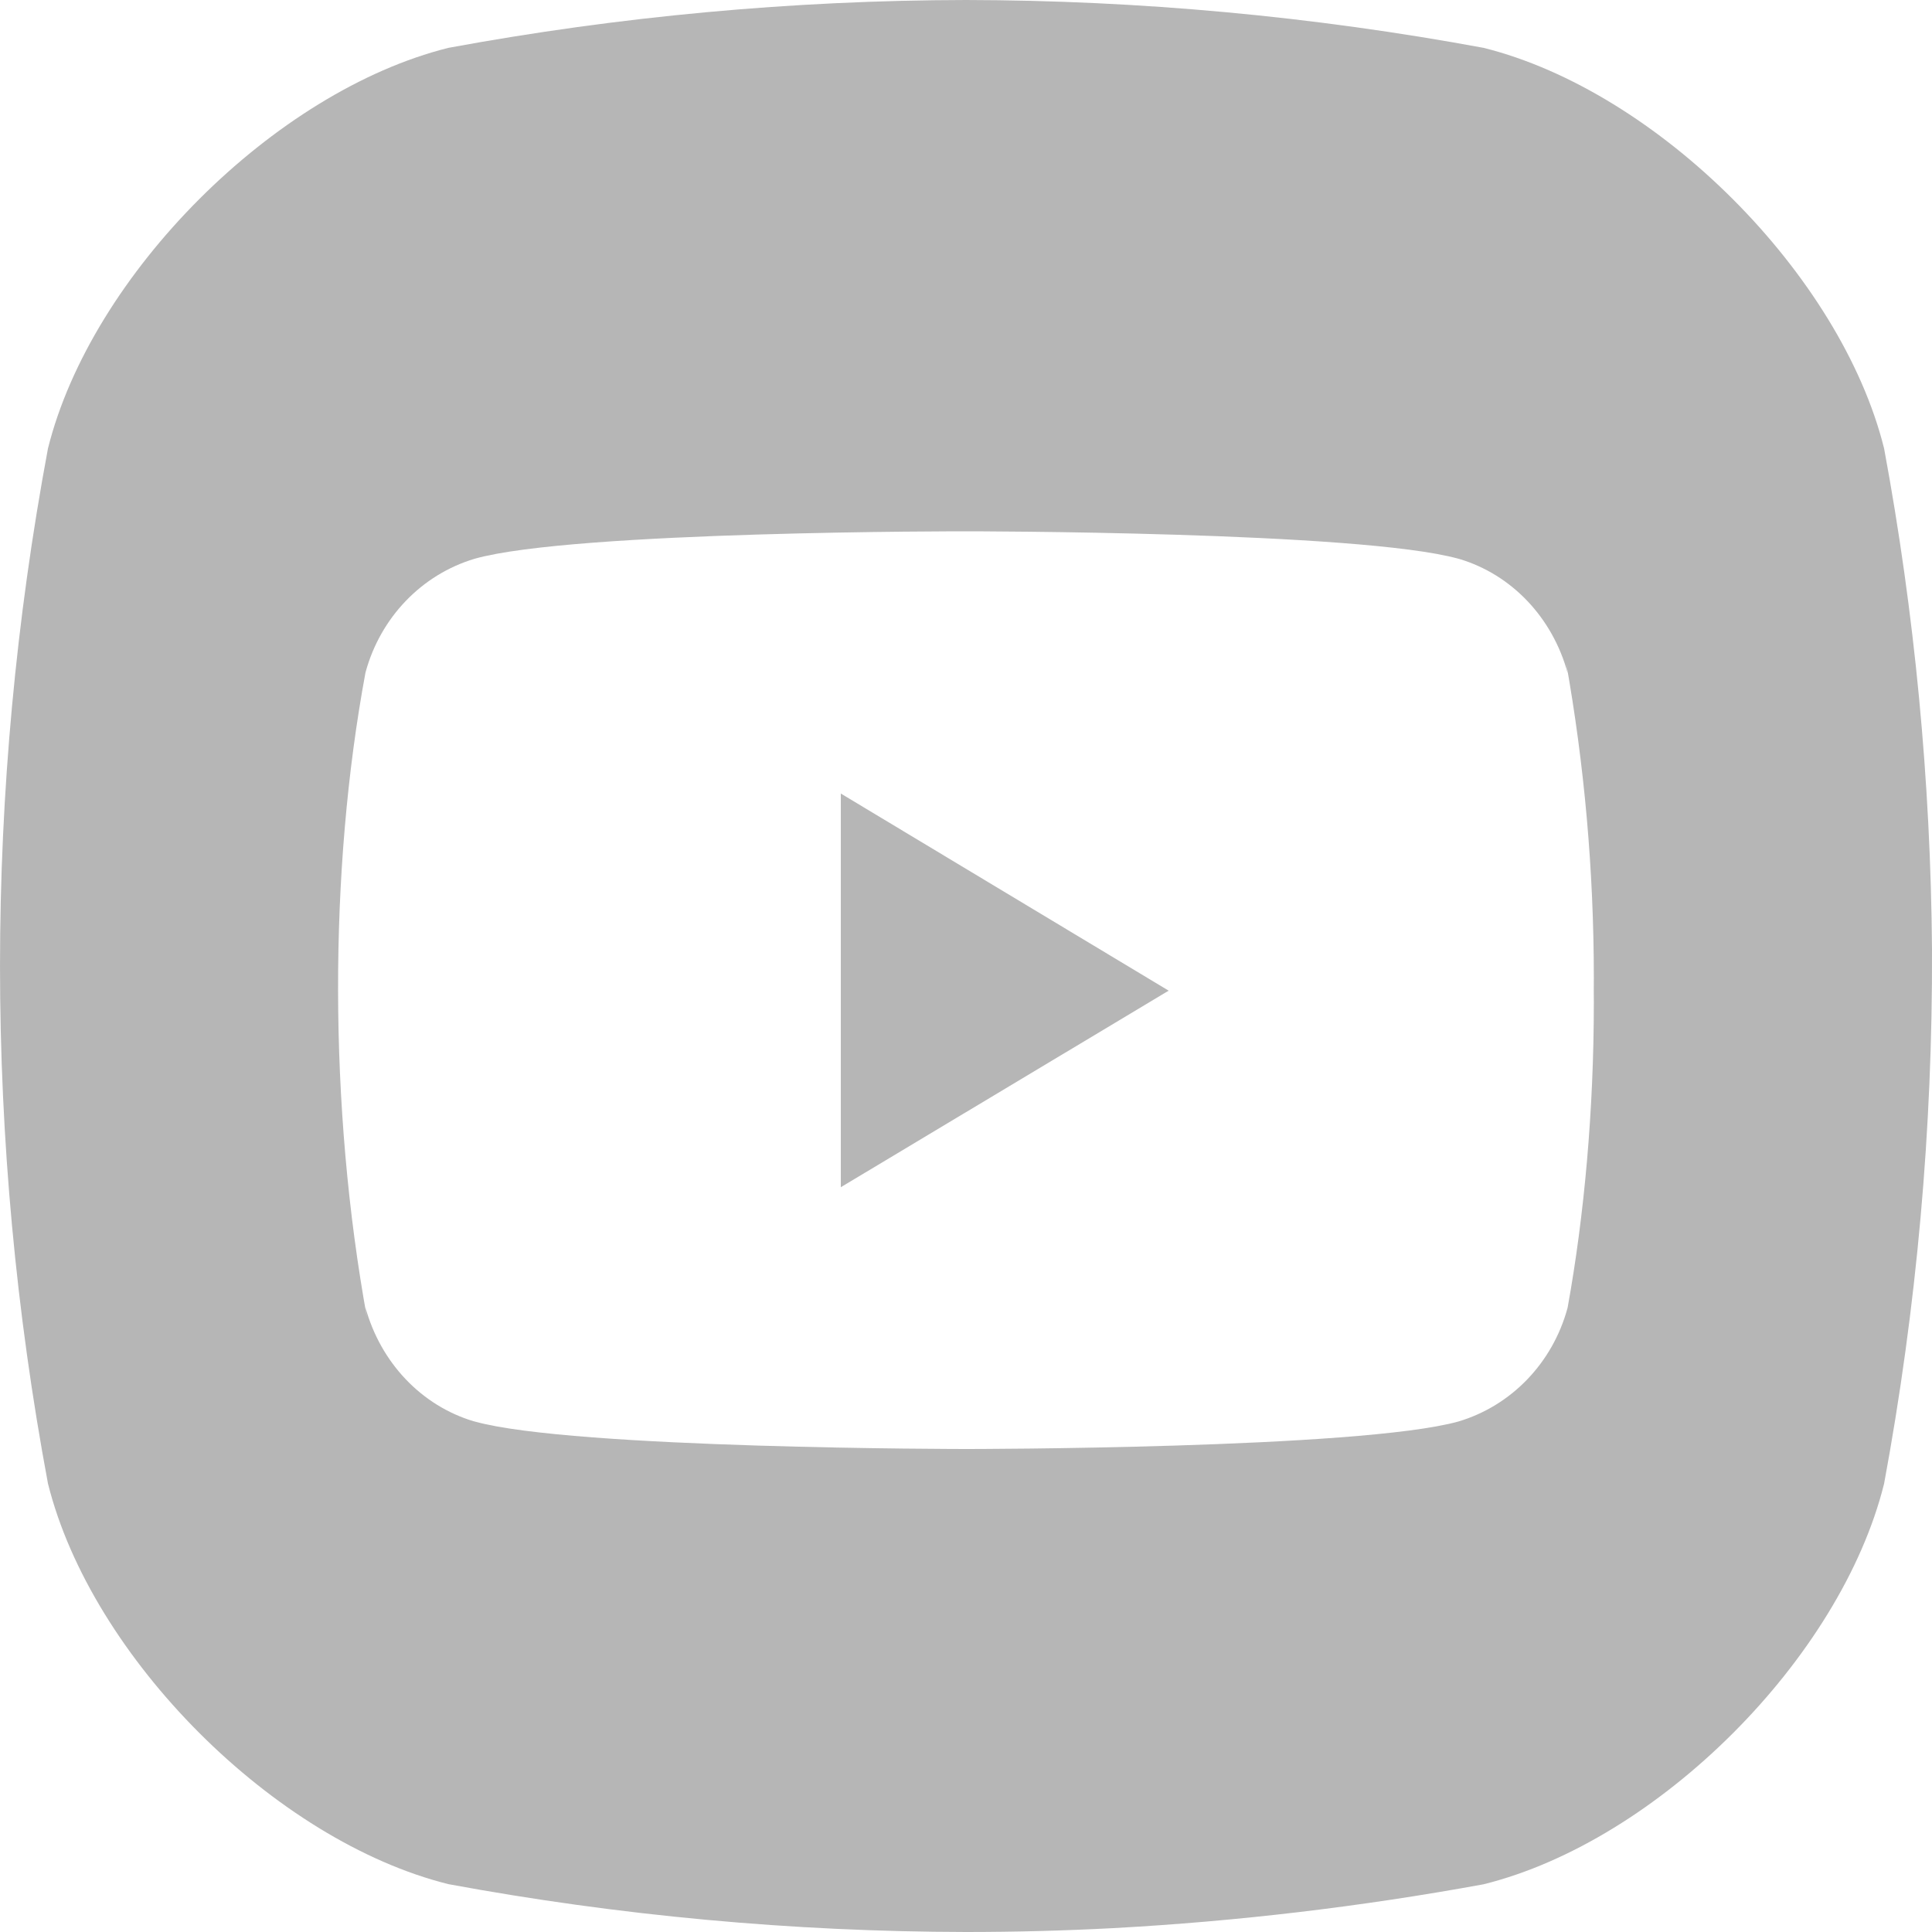 <svg width="30" height="30" viewBox="0 0 30 30" fill="none" xmlns="http://www.w3.org/2000/svg">
<path d="M13.056 12.322V18.435L18.147 15.383L13.056 12.322Z" fill="#b6b6b6"/>
<path fill-rule="evenodd" clip-rule="evenodd" d="M29.256 6.963C28.583 4.261 25.738 1.416 23.037 0.743C20.386 0.253 17.696 0.005 15 0C12.304 0.005 9.614 0.254 6.963 0.743C4.262 1.416 1.419 4.261 0.745 6.963C-0.248 12.275 -0.248 17.725 0.745 23.037C1.419 25.739 4.262 28.585 6.963 29.257C9.614 29.747 12.304 29.995 15 30C15.761 30 16.523 29.98 17.284 29.94C19.214 29.835 21.136 29.607 23.037 29.259C25.745 28.587 28.583 25.747 29.256 23.039C29.763 20.302 30.011 17.524 30 14.741C29.98 12.132 29.732 9.529 29.256 6.963ZM24.342 10.45L24.318 10.286C24.601 11.874 24.749 13.512 24.749 15.186C24.749 15.254 24.749 15.322 24.748 15.379C24.749 15.441 24.749 15.503 24.749 15.564C24.749 17.238 24.601 18.875 24.343 20.299L24.339 20.316C24.108 21.161 23.471 21.827 22.646 22.073C21.11 22.5 15.009 22.5 15.009 22.5C15.009 22.5 8.89 22.5 7.371 22.073L7.354 22.069C6.546 21.827 5.91 21.161 5.674 20.299L5.699 20.465C5.102 17.188 5.106 13.511 5.674 10.45L5.678 10.433C5.91 9.588 6.547 8.922 7.371 8.676C8.906 8.242 15.008 8.25 15.008 8.25C15.008 8.25 21.125 8.25 22.645 8.676L22.662 8.68C23.471 8.922 24.107 9.588 24.342 10.45Z" fill="#b6b6b6"/>
</svg>
